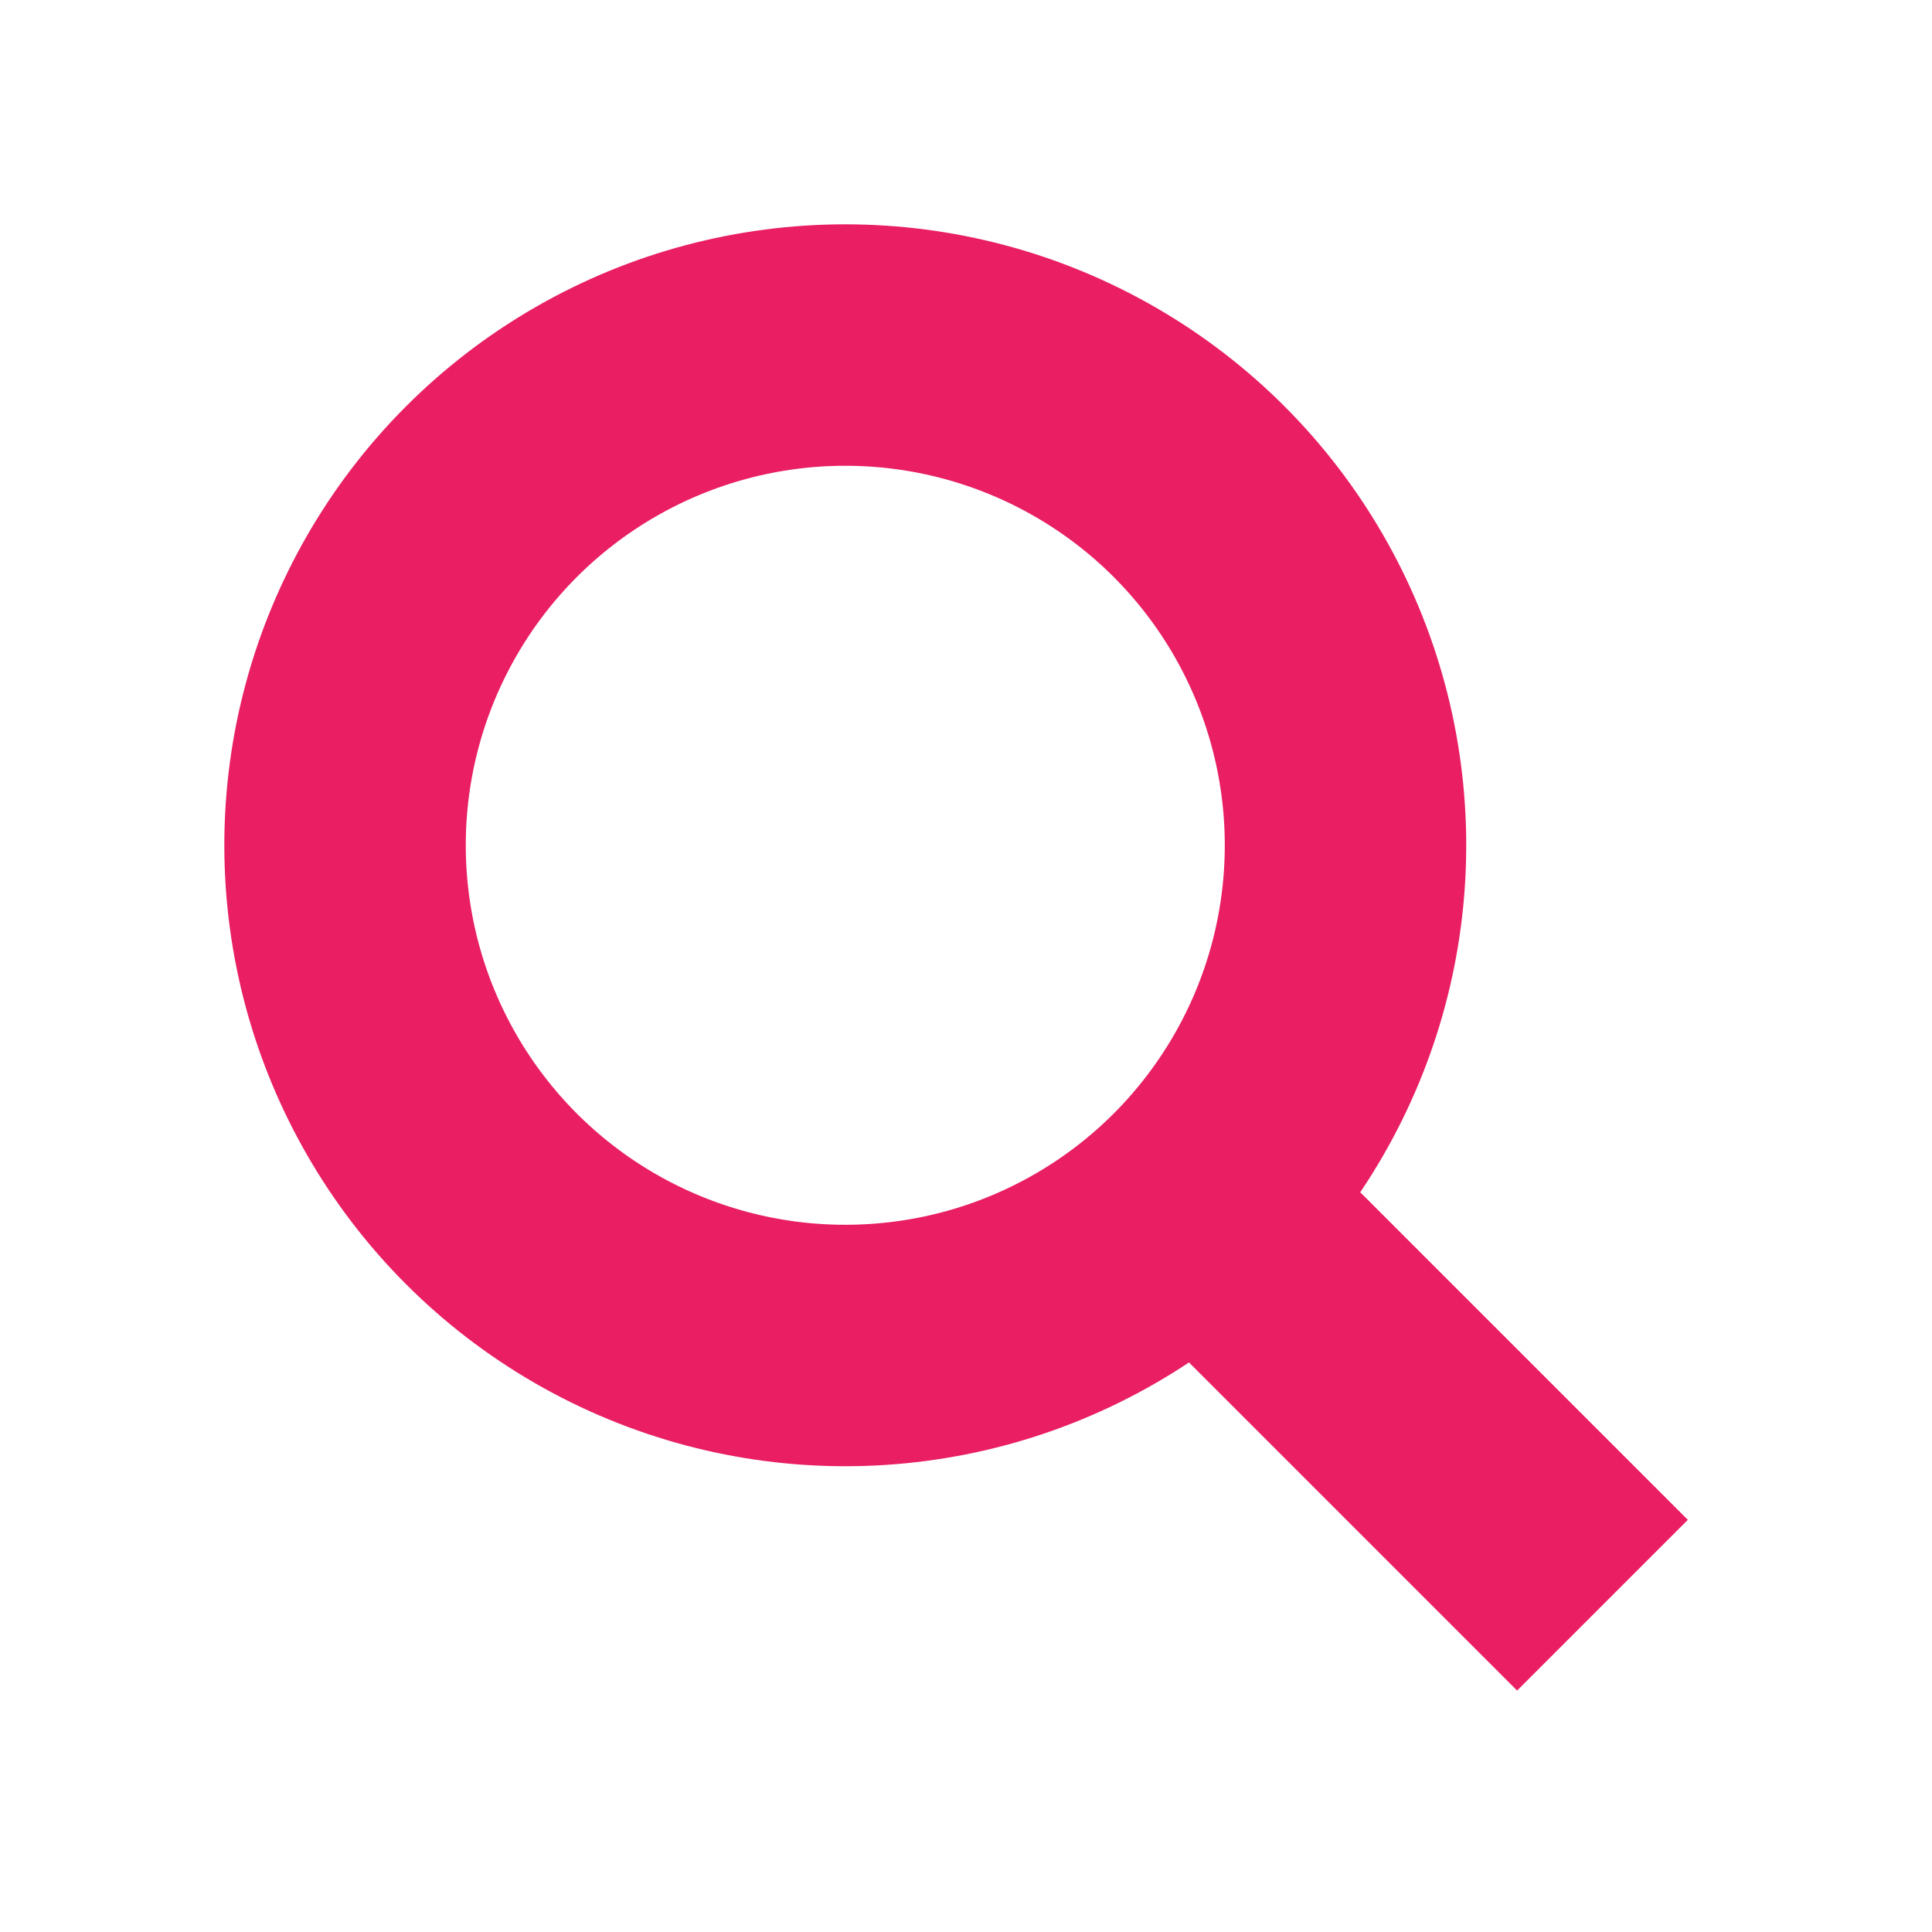 <?xml version="1.0" encoding="UTF-8" standalone="no"?>
<svg
   xmlns:dc="http://purl.org/dc/elements/1.1/"
   xmlns:cc="http://creativecommons.org/ns#"
   xmlns:rdf="http://www.w3.org/1999/02/22-rdf-syntax-ns#"
   xmlns:svg="http://www.w3.org/2000/svg"
   xmlns="http://www.w3.org/2000/svg"
   xmlns:sodipodi="http://sodipodi.sourceforge.net/DTD/sodipodi-0.dtd"
   xmlns:inkscape="http://www.inkscape.org/namespaces/inkscape"
   sodipodi:docname="ui.svg"
   inkscape:version="1.0 (4035a4fb49, 2020-05-01)"
   id="svg16"
   version="1.1"
   viewBox="0 0 4.233 4.233"
   height="16"
   width="16">
  <defs
     id="defs10" />
  <sodipodi:namedview
     inkscape:document-rotation="0"
     inkscape:window-maximized="1"
     inkscape:window-y="0"
     inkscape:window-x="0"
     inkscape:window-height="1015"
     inkscape:window-width="1920"
     units="px"
     showgrid="false"
     inkscape:current-layer="layer1"
     inkscape:document-units="px"
     inkscape:cy="11.809659"
     inkscape:cx="11.457944"
     inkscape:zoom="36.06591"
     inkscape:pageshadow="2"
     inkscape:pageopacity="0.0"
     borderopacity="1.0"
     bordercolor="#666666"
     pagecolor="#ffffff"
     id="base" />
  <g
     style="display:inline"
     transform="translate(0,-292.767)"
     id="layer1"
     inkscape:groupmode="layer"
     inkscape:label="Icon">
    <circle
       r="1.096"
       cy="294.619"
       cx="1.852"
       id="path19"
       style="opacity:1;vector-effect:none;fill:none;fill-opacity:1;stroke:#e91e63;stroke-width:0.529;stroke-linecap:square;stroke-linejoin:miter;stroke-miterlimit:4;stroke-dasharray:none;stroke-dashoffset:0;stroke-opacity:1;paint-order:stroke fill markers" />
    <path
       inkscape:connector-curvature="0"
       id="path21"
       d="m 2.568,295.341 0.943,0.943"
       style="fill:none;stroke:#e91e63;stroke-width:0.529;stroke-linecap:butt;stroke-linejoin:miter;stroke-miterlimit:4;stroke-dasharray:none;stroke-opacity:1" />
  </g>
  <g
     style="display:none"
     inkscape:label="Copie de Icon"
     inkscape:groupmode="layer"
     id="g32"
     transform="translate(0,-292.767)">
    <path
       style="fill:none;stroke:#ffc048;stroke-width:0.265;stroke-linecap:butt;stroke-linejoin:miter;stroke-miterlimit:4;stroke-dasharray:none;stroke-opacity:1"
       d="m 0.132,294.354 v 1.058"
       id="path16"
       inkscape:connector-curvature="0"
       sodipodi:nodetypes="cc" />
    <path
       style="fill:none;stroke:#ffc048;stroke-width:0.265;stroke-linecap:butt;stroke-linejoin:miter;stroke-miterlimit:4;stroke-dasharray:none;stroke-opacity:1"
       d="m 0.661,293.957 v 1.852"
       id="path18"
       inkscape:connector-curvature="0"
       sodipodi:nodetypes="cc" />
    <path
       style="fill:none;stroke:#ffc048;stroke-width:0.265;stroke-linecap:butt;stroke-linejoin:miter;stroke-miterlimit:4;stroke-dasharray:none;stroke-opacity:1"
       d="m 1.191,293.56 v 2.646"
       id="path20"
       inkscape:connector-curvature="0"
       sodipodi:nodetypes="cc" />
    <path
       style="fill:none;stroke:#ffc048;stroke-width:0.265;stroke-linecap:butt;stroke-linejoin:miter;stroke-miterlimit:4;stroke-dasharray:none;stroke-opacity:1"
       d="m 1.72,293.164 v 3.44"
       id="path22"
       inkscape:connector-curvature="0"
       sodipodi:nodetypes="cc" />
    <path
       style="fill:none;stroke:#ffc048;stroke-width:0.265;stroke-linecap:butt;stroke-linejoin:miter;stroke-miterlimit:4;stroke-dasharray:none;stroke-opacity:1"
       d="m 2.249,293.825 v 2.117"
       id="path24"
       inkscape:connector-curvature="0"
       sodipodi:nodetypes="cc" />
    <path
       style="fill:none;stroke:#ffc048;stroke-width:0.265;stroke-linecap:butt;stroke-linejoin:miter;stroke-miterlimit:4;stroke-dasharray:none;stroke-opacity:1"
       d="m 2.778,294.09 v 1.587"
       id="path26"
       inkscape:connector-curvature="0"
       sodipodi:nodetypes="cc" />
    <path
       style="fill:none;stroke:#ffc048;stroke-width:0.265;stroke-linecap:butt;stroke-linejoin:miter;stroke-miterlimit:4;stroke-dasharray:none;stroke-opacity:1"
       d="m 3.307,294.354 v 1.058"
       id="path28"
       inkscape:connector-curvature="0"
       sodipodi:nodetypes="cc" />
    <path
       style="fill:none;stroke:#ffc048;stroke-width:0.265;stroke-linecap:butt;stroke-linejoin:miter;stroke-miterlimit:4;stroke-dasharray:none;stroke-opacity:1"
       d="m 3.836,294.619 v 0.529"
       id="path30"
       inkscape:connector-curvature="0"
       sodipodi:nodetypes="cc" />
  </g>
</svg>
